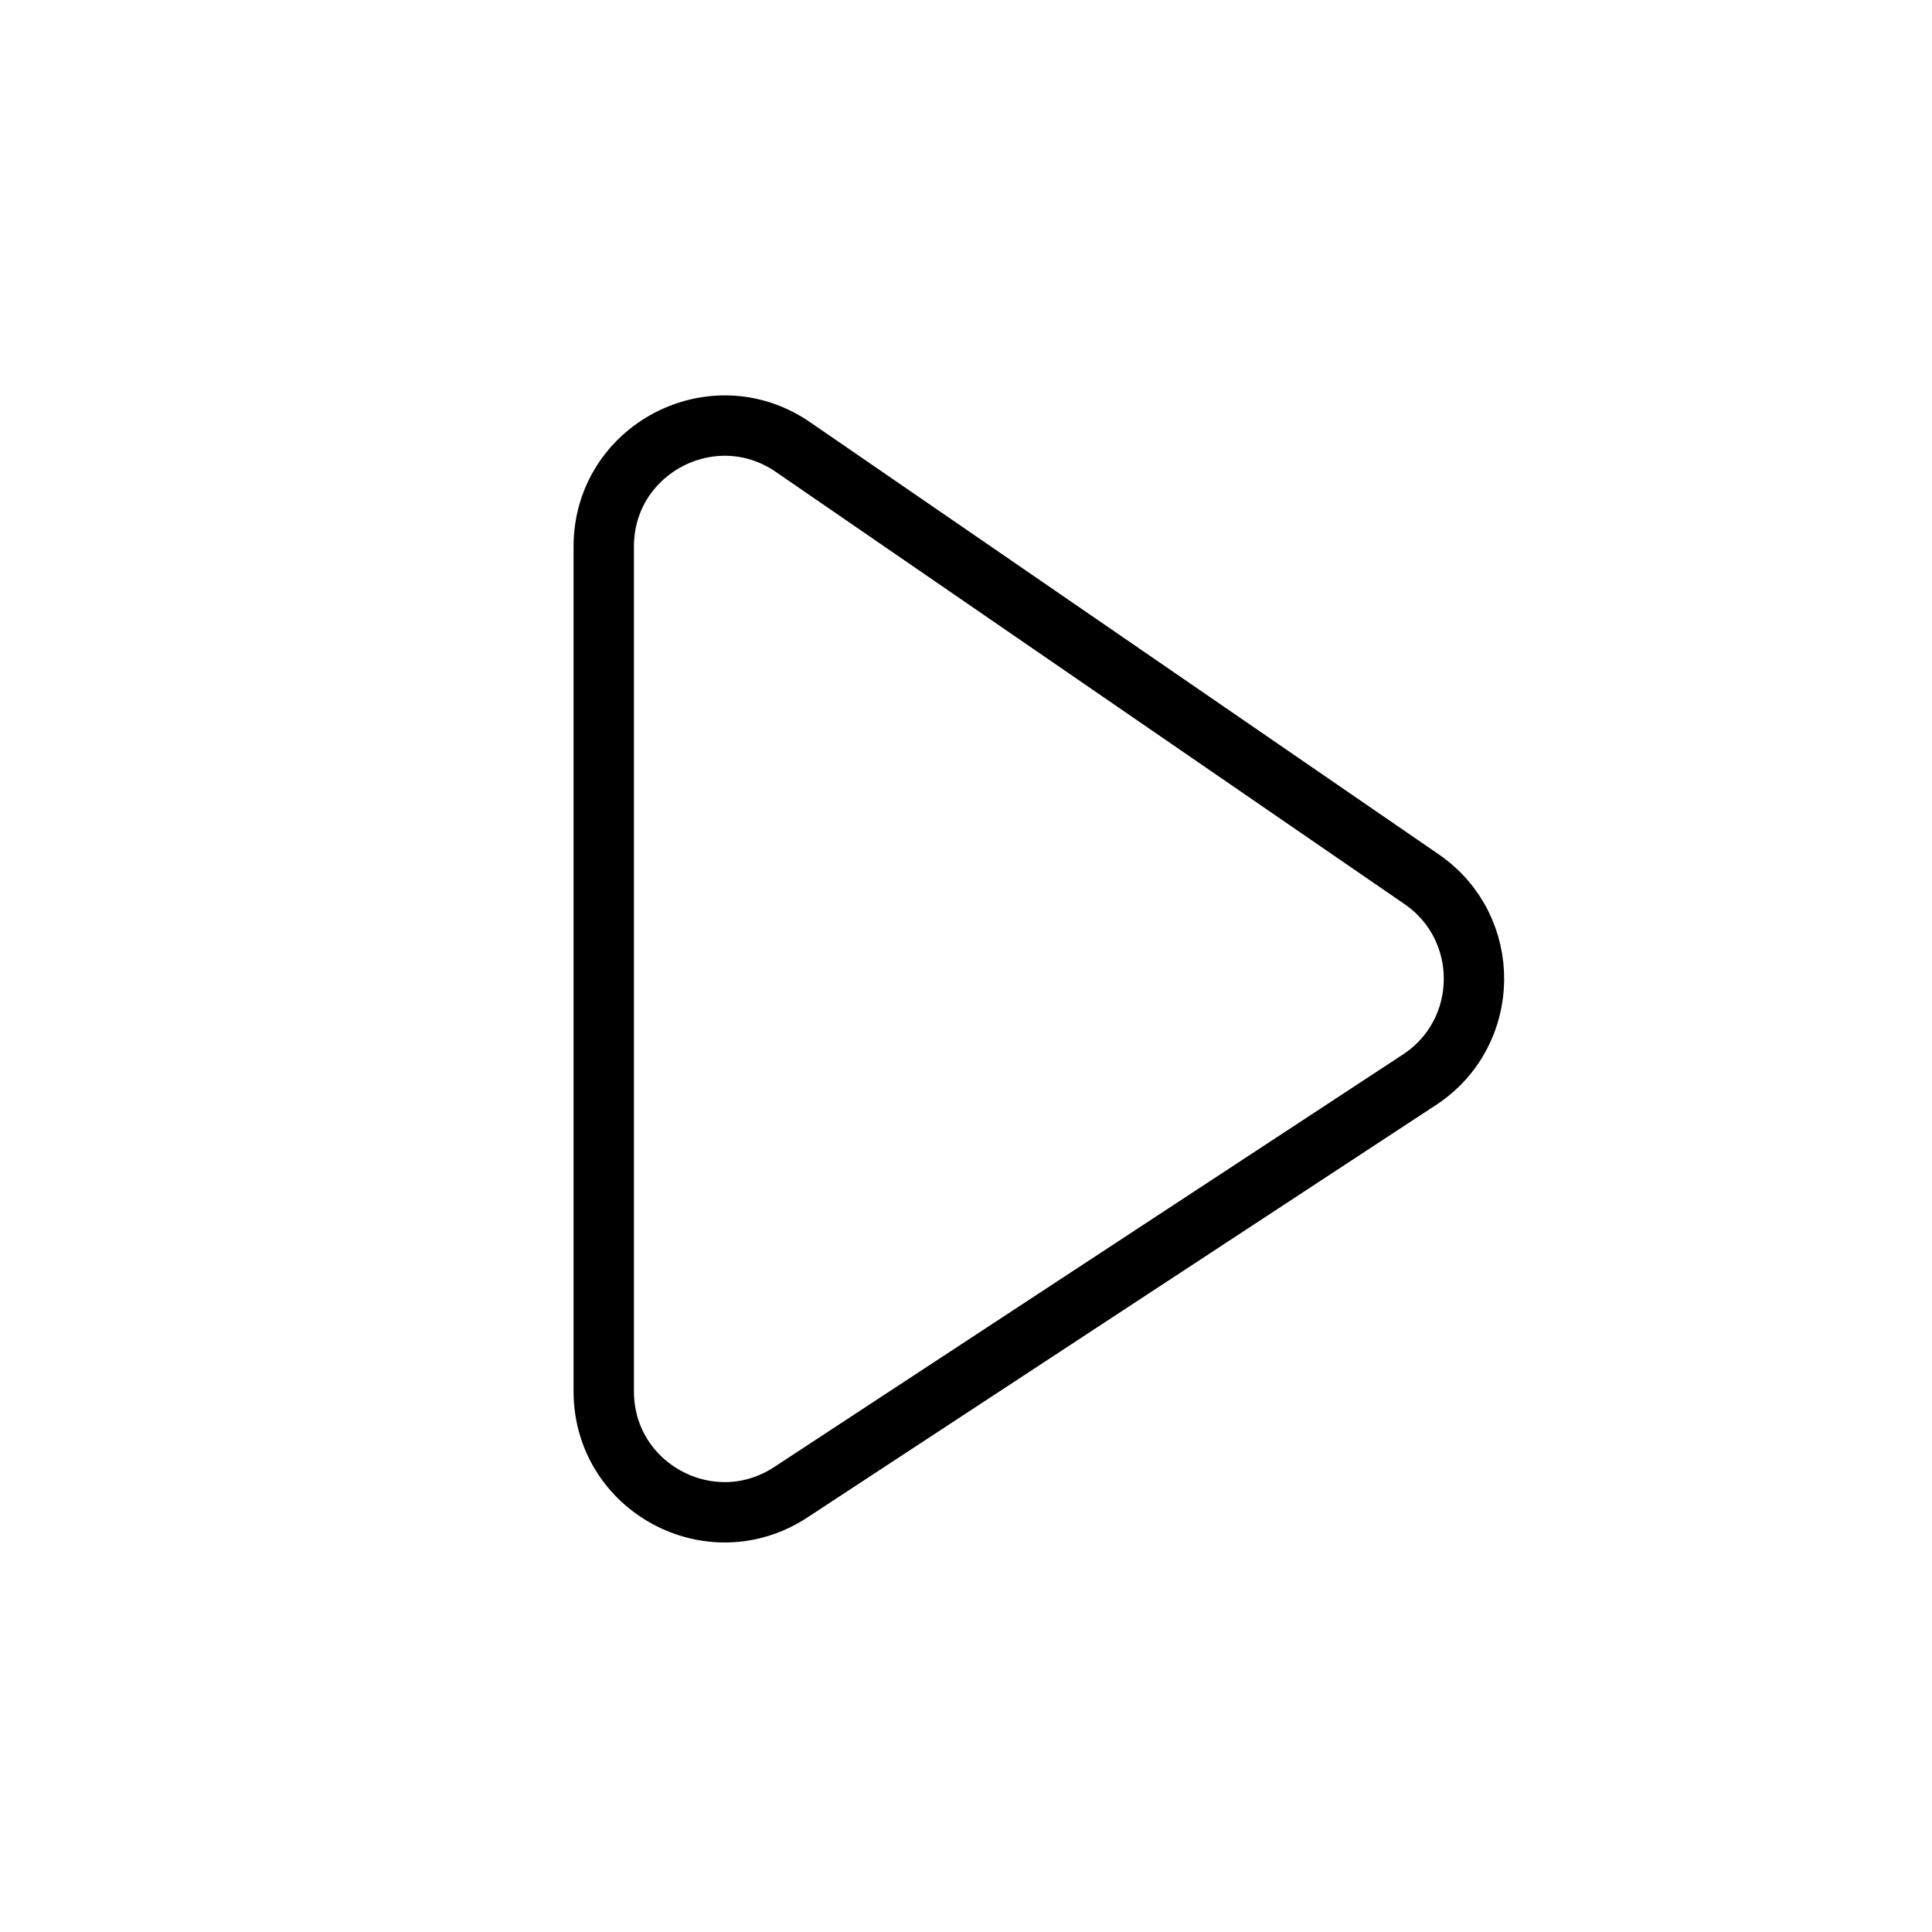 <svg width="32" height="32" viewBox="0 0 32 32" fill="none" xmlns="http://www.w3.org/2000/svg">
<g id="Media=play">
<path id="play" d="M10 23.045V9.052C10 7.442 11.806 6.492 13.133 7.404L23.547 14.563C24.718 15.368 24.699 17.104 23.511 17.884L13.097 24.717C11.767 25.59 10 24.636 10 23.045Z" stroke="black"/>
</g>
</svg>

